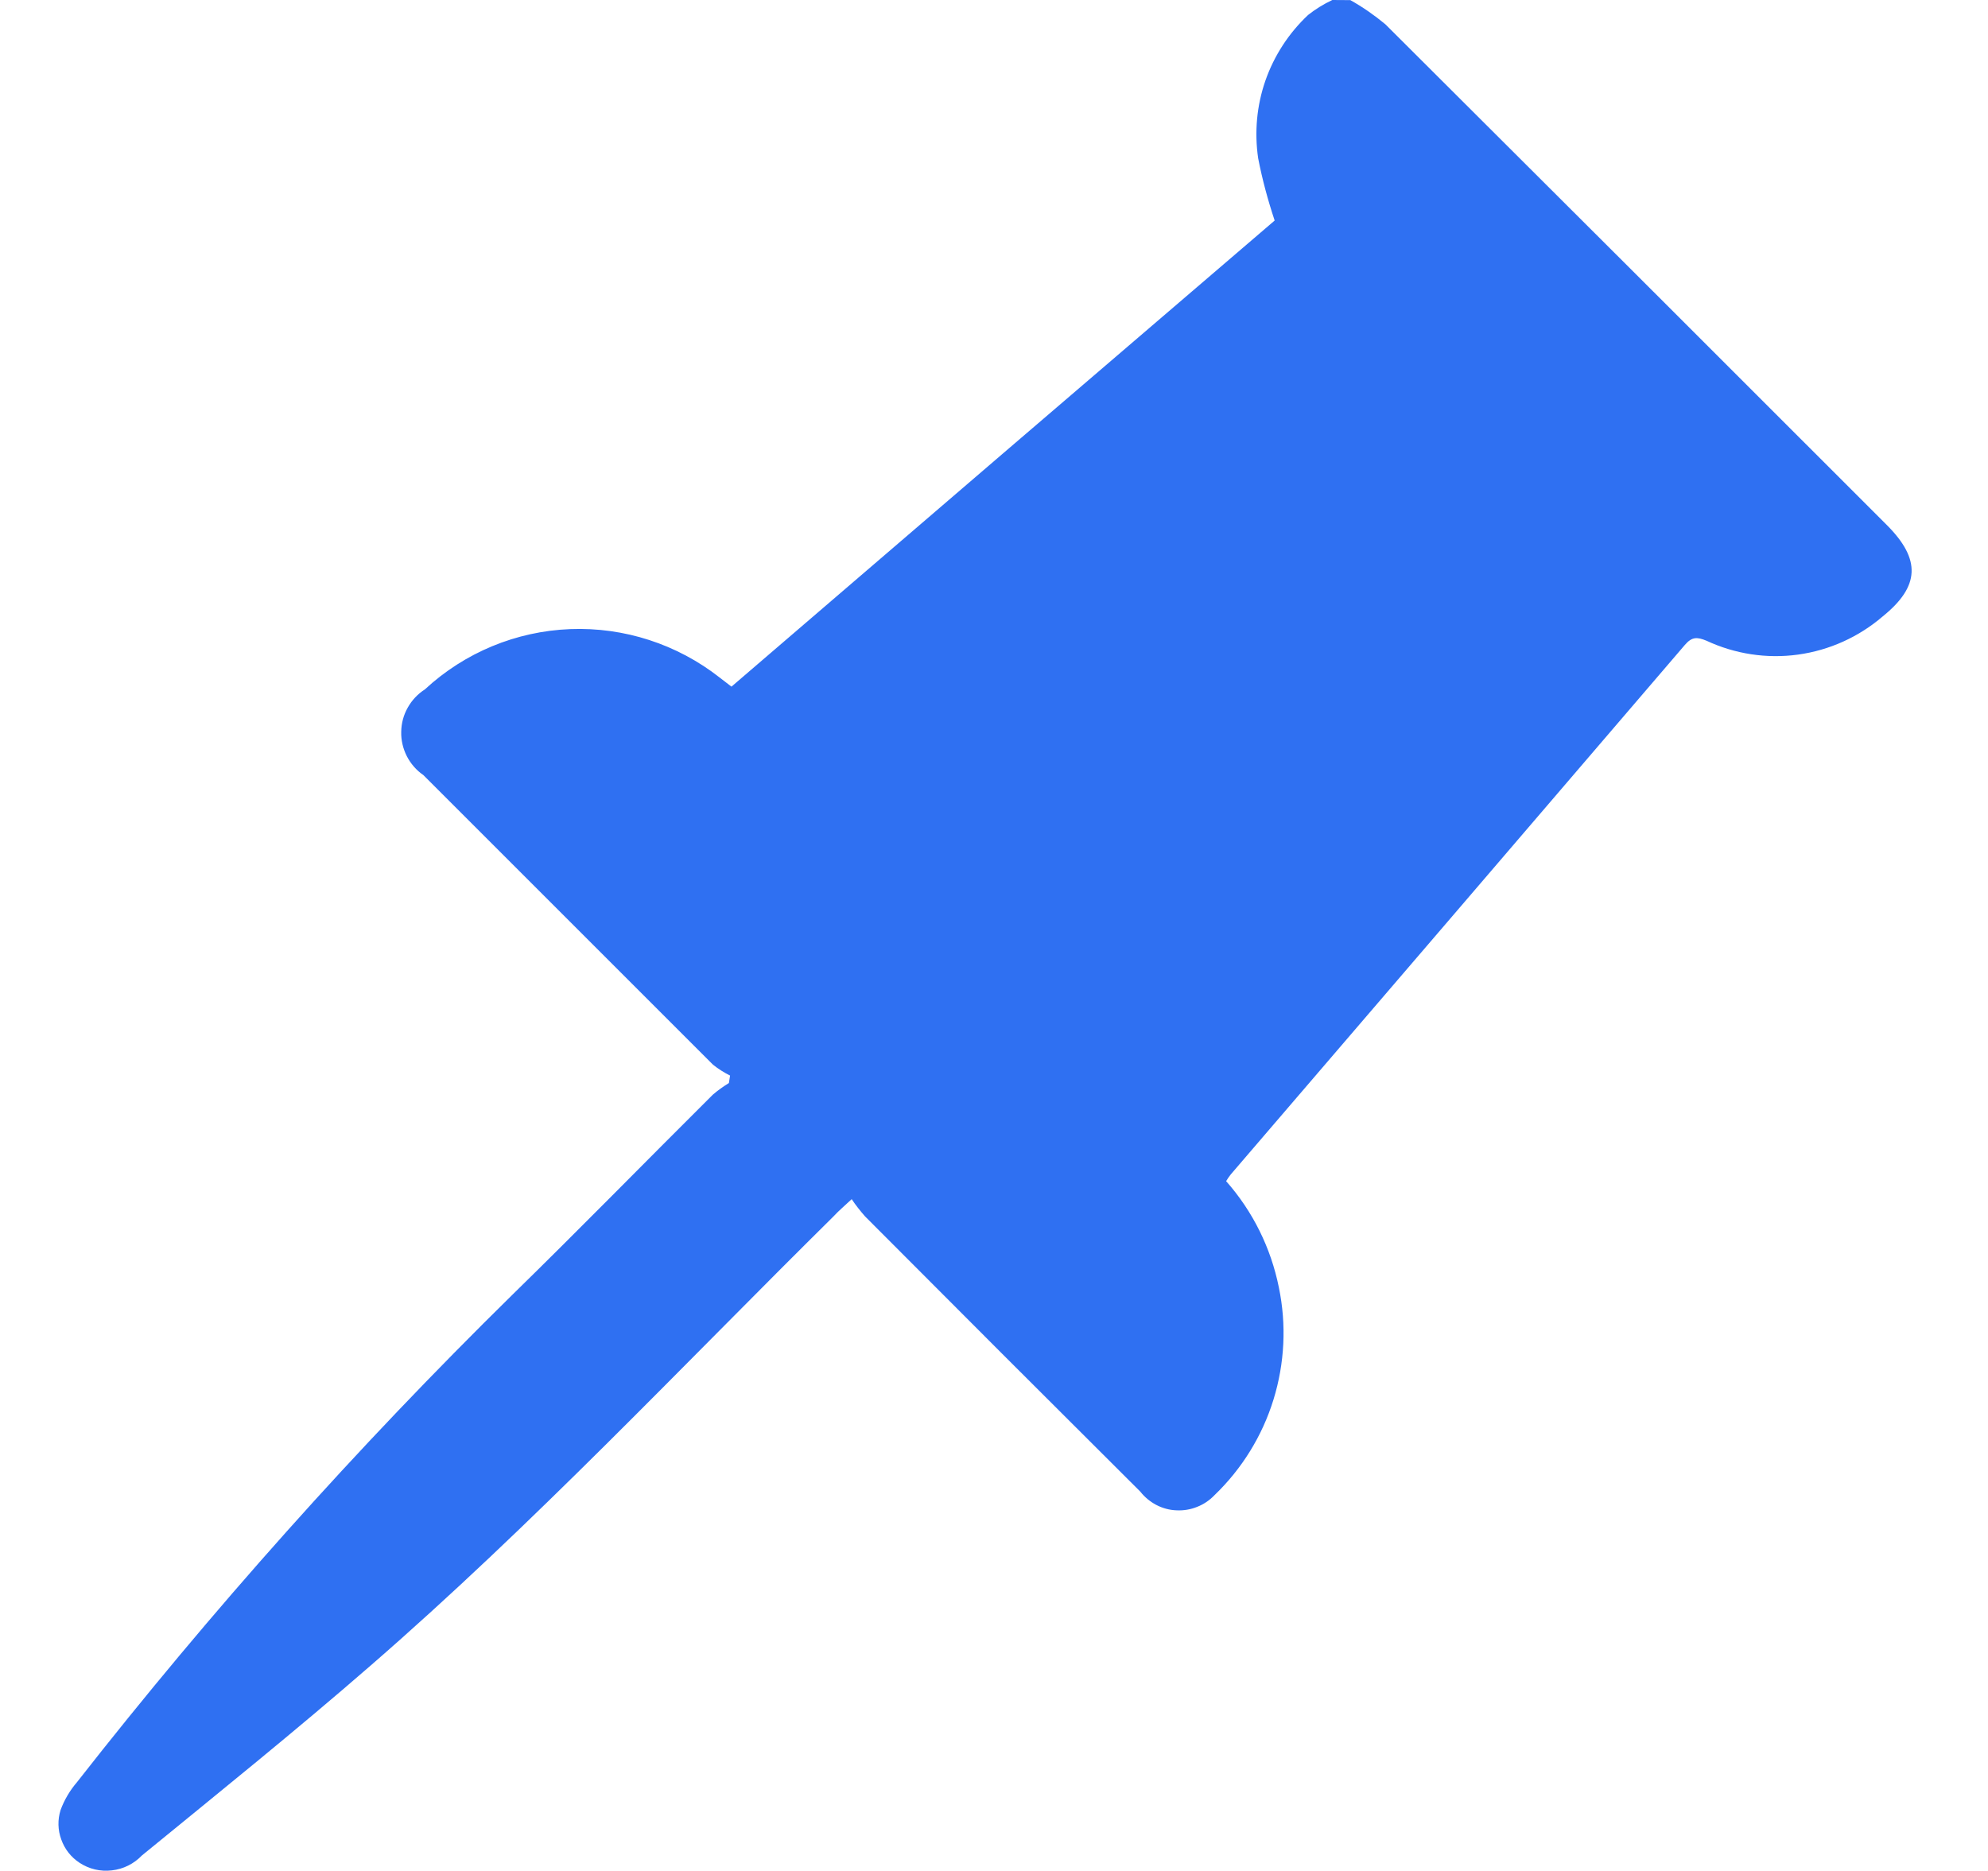 <svg width="17" height="16" viewBox="0 0 17 16" fill="none" xmlns="http://www.w3.org/2000/svg">
<path d="M11.547 0.001C11.653 0.06 11.753 0.13 11.847 0.208C13.278 1.634 14.708 3.062 16.136 4.491C16.427 4.783 16.419 5.014 16.099 5.272C15.894 5.448 15.643 5.561 15.376 5.598C15.108 5.635 14.836 5.593 14.592 5.479C14.513 5.447 14.469 5.444 14.408 5.515C13.114 7.026 11.819 8.535 10.525 10.043C10.51 10.062 10.497 10.081 10.485 10.101C10.713 10.359 10.868 10.672 10.936 11.01C11.002 11.328 10.986 11.658 10.89 11.969C10.794 12.28 10.62 12.561 10.386 12.786C10.344 12.83 10.294 12.864 10.238 12.886C10.182 12.909 10.121 12.919 10.061 12.916C10.001 12.914 9.942 12.898 9.888 12.87C9.835 12.842 9.788 12.803 9.751 12.756C8.964 11.972 8.179 11.187 7.397 10.402C7.356 10.355 7.317 10.306 7.283 10.255C7.216 10.318 7.171 10.355 7.128 10.402C5.821 11.694 4.561 13.035 3.171 14.242C2.531 14.799 1.871 15.33 1.213 15.868C1.145 15.939 1.055 15.984 0.957 15.995C0.86 16.007 0.762 15.984 0.68 15.93C0.607 15.882 0.553 15.813 0.524 15.731C0.494 15.65 0.492 15.562 0.518 15.479C0.55 15.392 0.598 15.311 0.659 15.24C1.808 13.772 3.051 12.38 4.381 11.073C4.958 10.509 5.518 9.936 6.095 9.362C6.138 9.325 6.184 9.292 6.233 9.262L6.243 9.198C6.191 9.172 6.142 9.141 6.097 9.105L3.62 6.628C3.56 6.587 3.512 6.531 3.479 6.467C3.446 6.402 3.429 6.33 3.431 6.258C3.432 6.185 3.451 6.114 3.487 6.051C3.522 5.988 3.573 5.934 3.634 5.895C3.973 5.581 4.413 5.398 4.876 5.38C5.338 5.362 5.791 5.509 6.155 5.795L6.255 5.872C7.806 4.539 9.354 3.21 10.9 1.886C10.842 1.712 10.794 1.534 10.759 1.354C10.726 1.13 10.747 0.902 10.821 0.689C10.896 0.475 11.021 0.283 11.186 0.128C11.249 0.078 11.319 0.035 11.393 0L11.547 0.001Z" fill="#2F70F2"/>
</svg>

